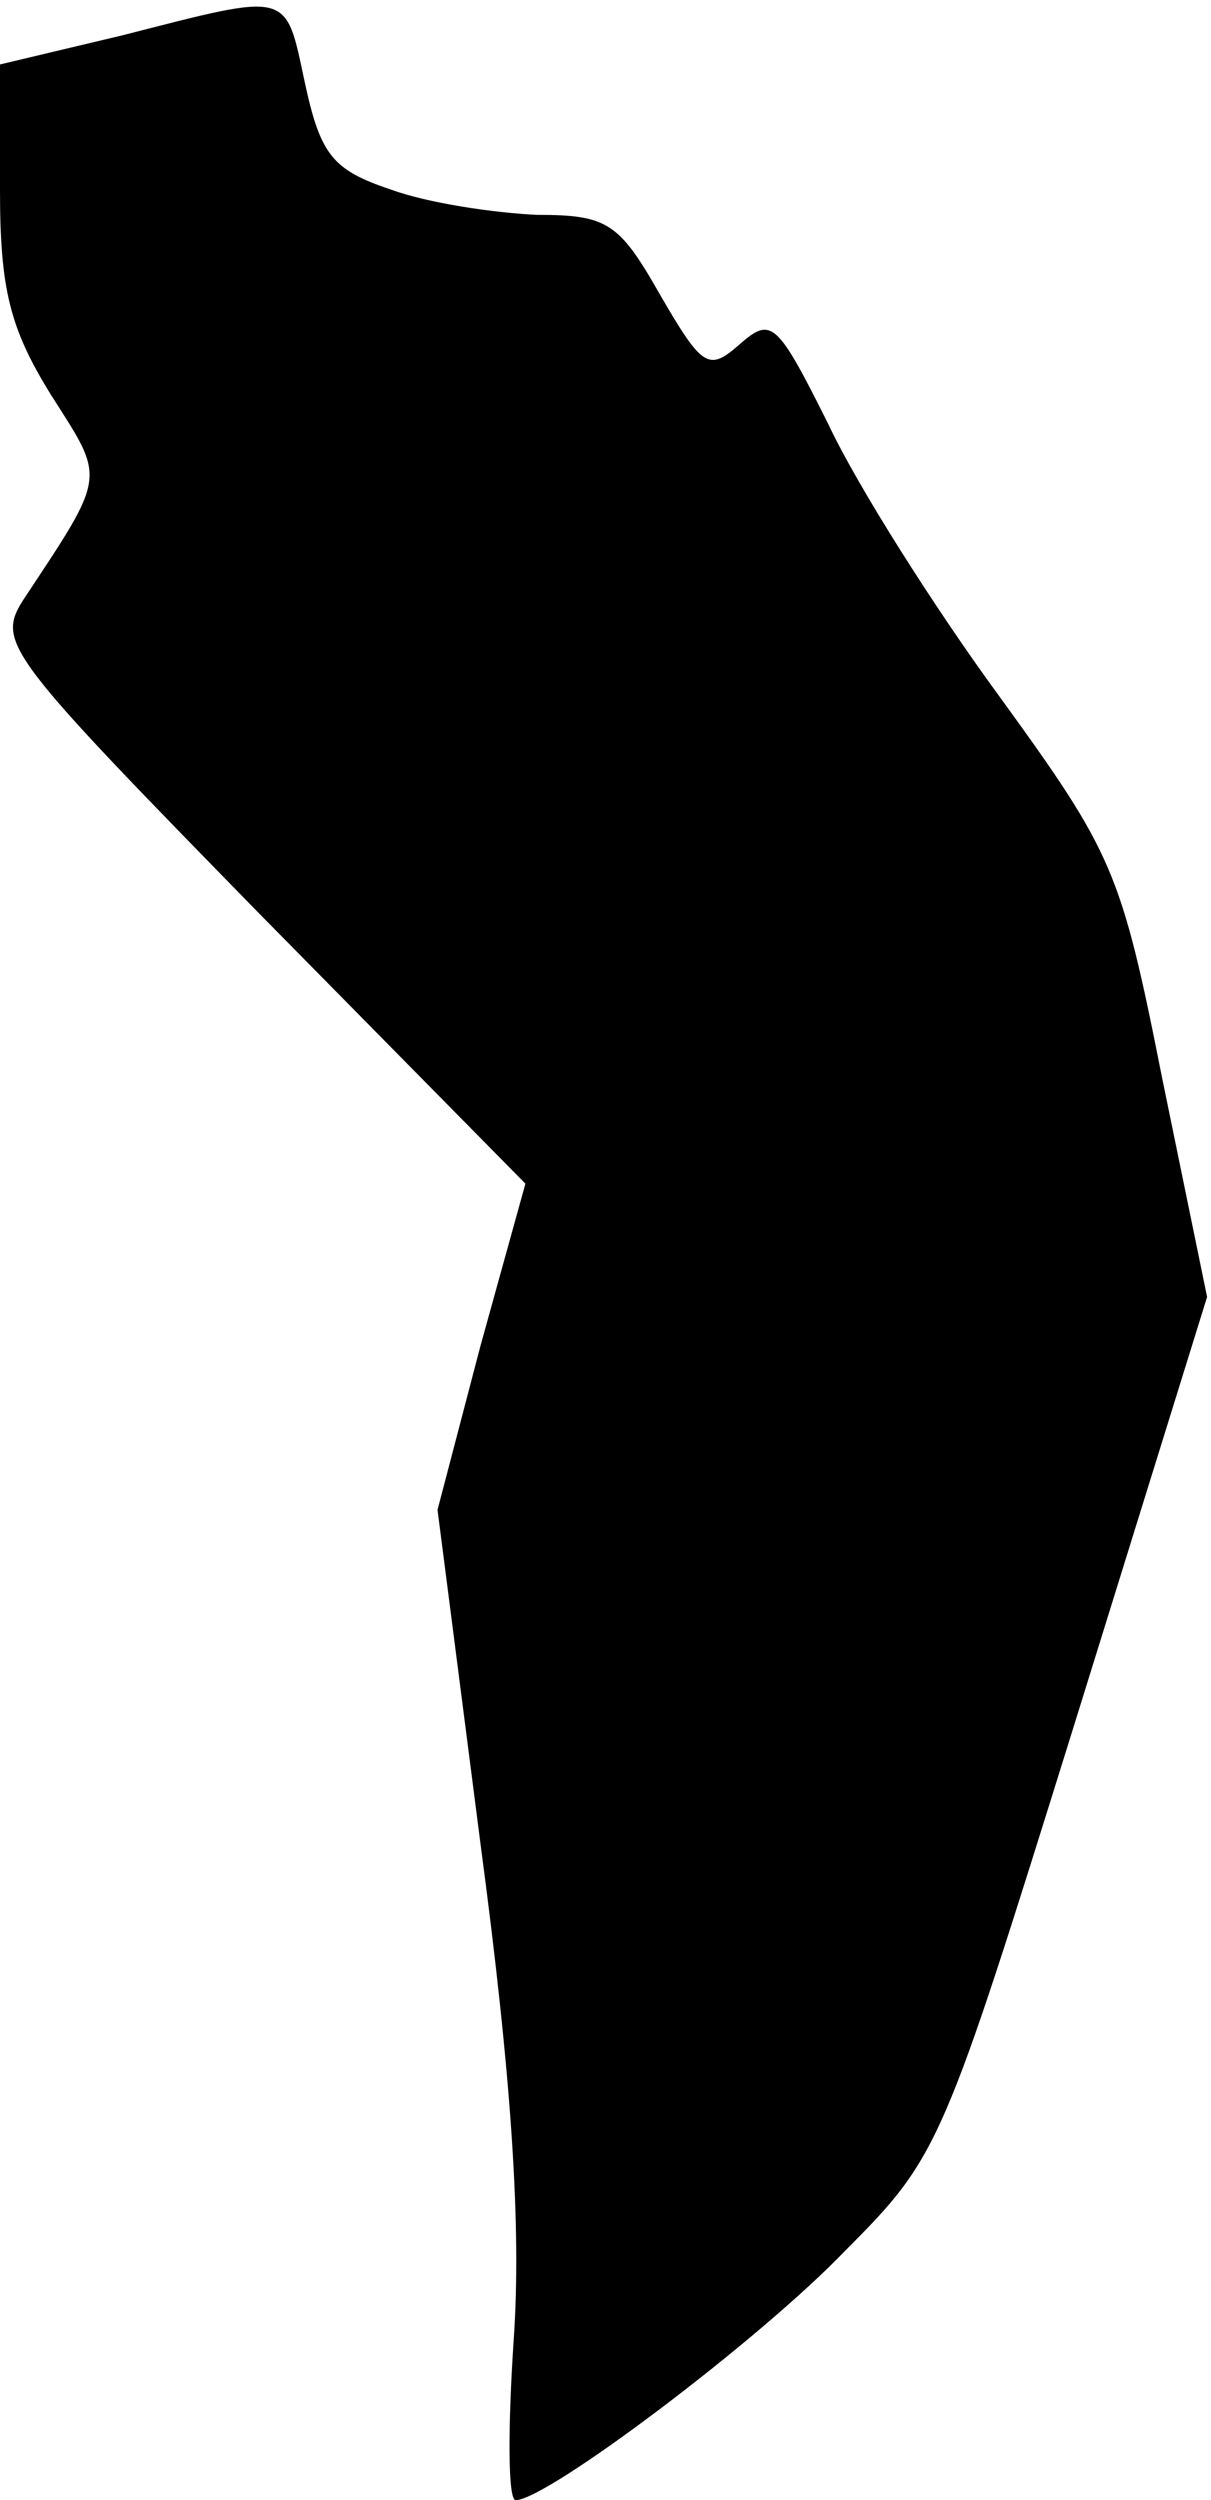 <?xml version="1.0" standalone="no"?>
<!DOCTYPE svg PUBLIC "-//W3C//DTD SVG 20010904//EN"
 "http://www.w3.org/TR/2001/REC-SVG-20010904/DTD/svg10.dtd">
<svg version="1.0" xmlns="http://www.w3.org/2000/svg"
 width="62pt" height="128pt" viewBox="0 0 62 128"
 preserveAspectRatio="xMidYMid meet">
<g transform="translate(0,128) scale(0.1,-0.1)"
fill="#000000" stroke="none">
<path fill="#000000" stroke="none" d="M63 1262 l-63 -15 0 -64 c0 -51 5 -71
26 -105 28 -44 29 -40 -14 -105 -14 -22 -9 -28 121 -161 l136 -138 -23 -83
-22 -84 22 -171 c16 -120 21 -196 17 -254 -3 -45 -3 -82 1 -82 16 0 125 82
169 128 48 48 50 54 117 269 l68 219 -23 112 c-21 106 -25 115 -83 195 -33 45
-73 108 -88 140 -26 52 -29 55 -45 41 -16 -14 -19 -13 -41 25 -21 37 -27 41
-63 41 -22 1 -56 6 -75 13 -30 10 -36 18 -44 55 -10 47 -7 46 -93 24z"/>
</g>
</svg>
